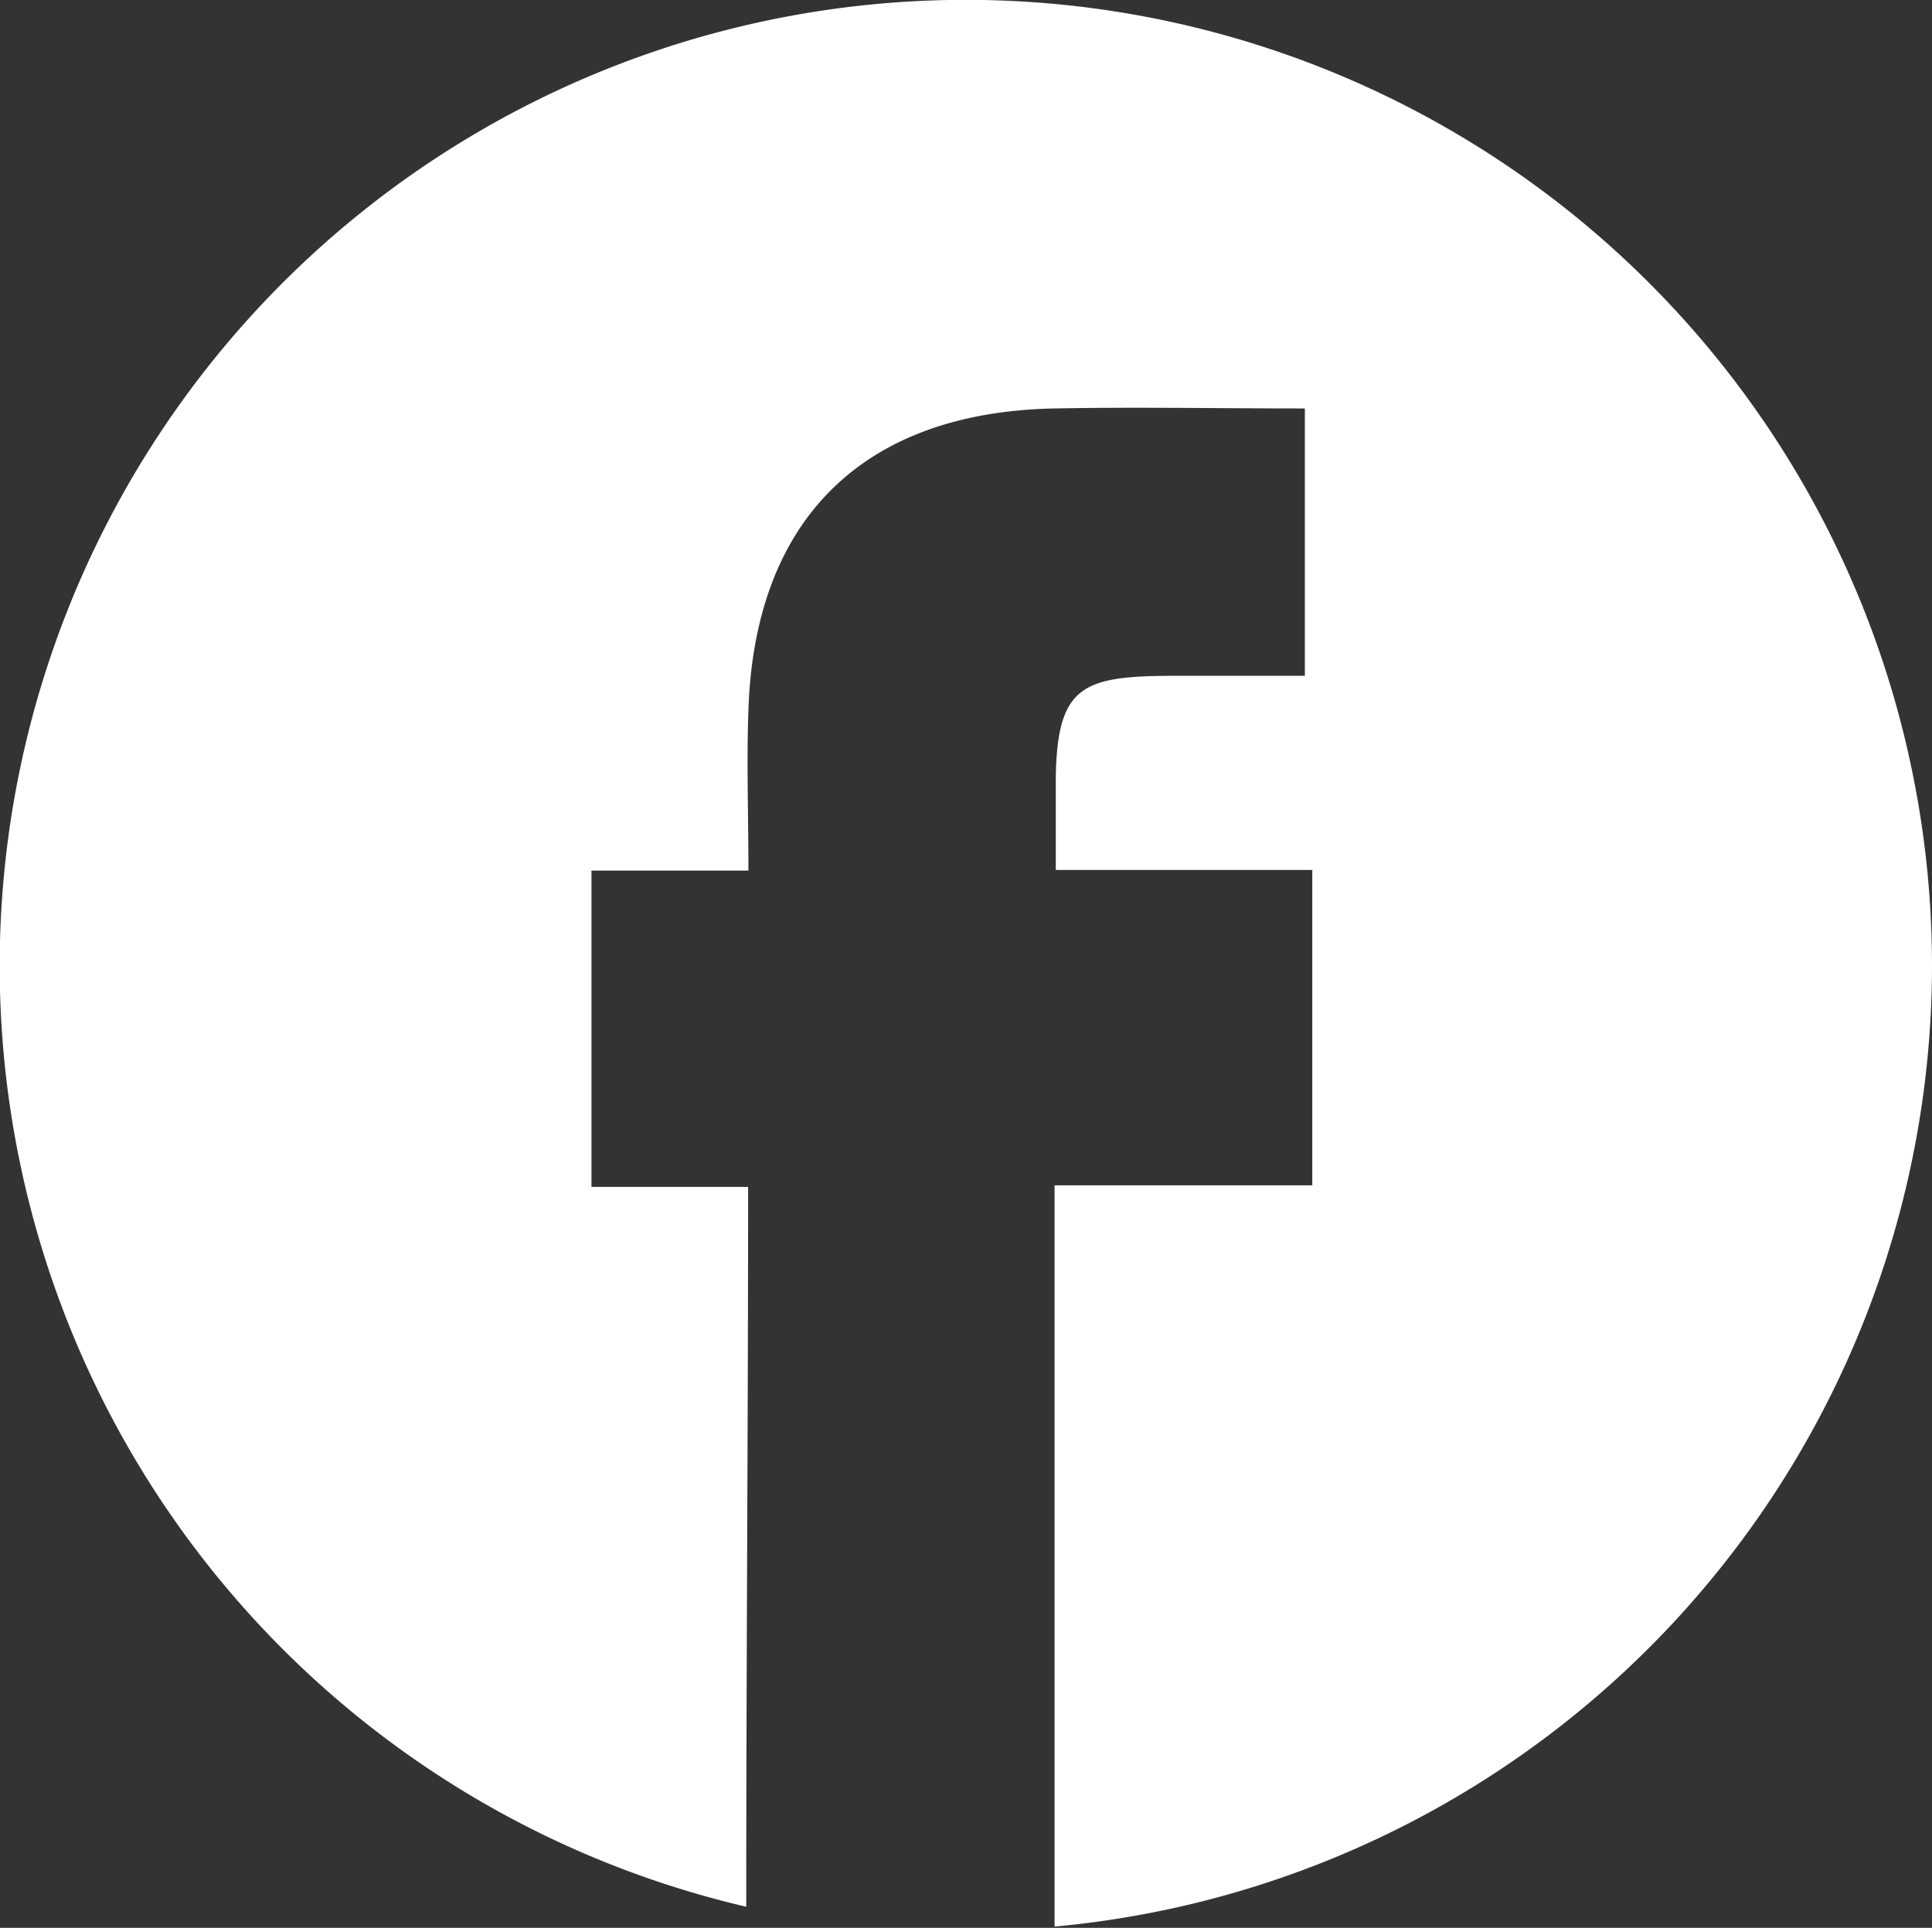 <svg xmlns="http://www.w3.org/2000/svg" viewBox="0 0 62.29 62.16"><rect x="0" y="0" width="62.29" height="62.16" fill="#333333" stroke="none"/><defs><style>.cls-1{fill:#fff;}</style></defs><g id="Capa_2" data-name="Capa 2"><g id="Capa_3" data-name="Capa 3"><path class="cls-1" d="M62.29,31.15A31.15,31.15,0,1,0,24.06,61.48c0-7.91.06-15.36.06-23.21H19.07V28.07h5.06c0-1.7-.06-3.59,0-5.17.2-6.18,3.72-9.61,9.87-9.73,2.64-.05,5.28,0,8.07,0v8.62H37.93c-3,0-3.84.28-3.89,3.26,0,.86,0,1.91,0,3h8.27c0,3.26,0,6.91,0,10.17H34c0,12.18,0,19.44,0,23.9A31.14,31.14,0,0,0,62.29,31.15Z"/></g></g></svg>